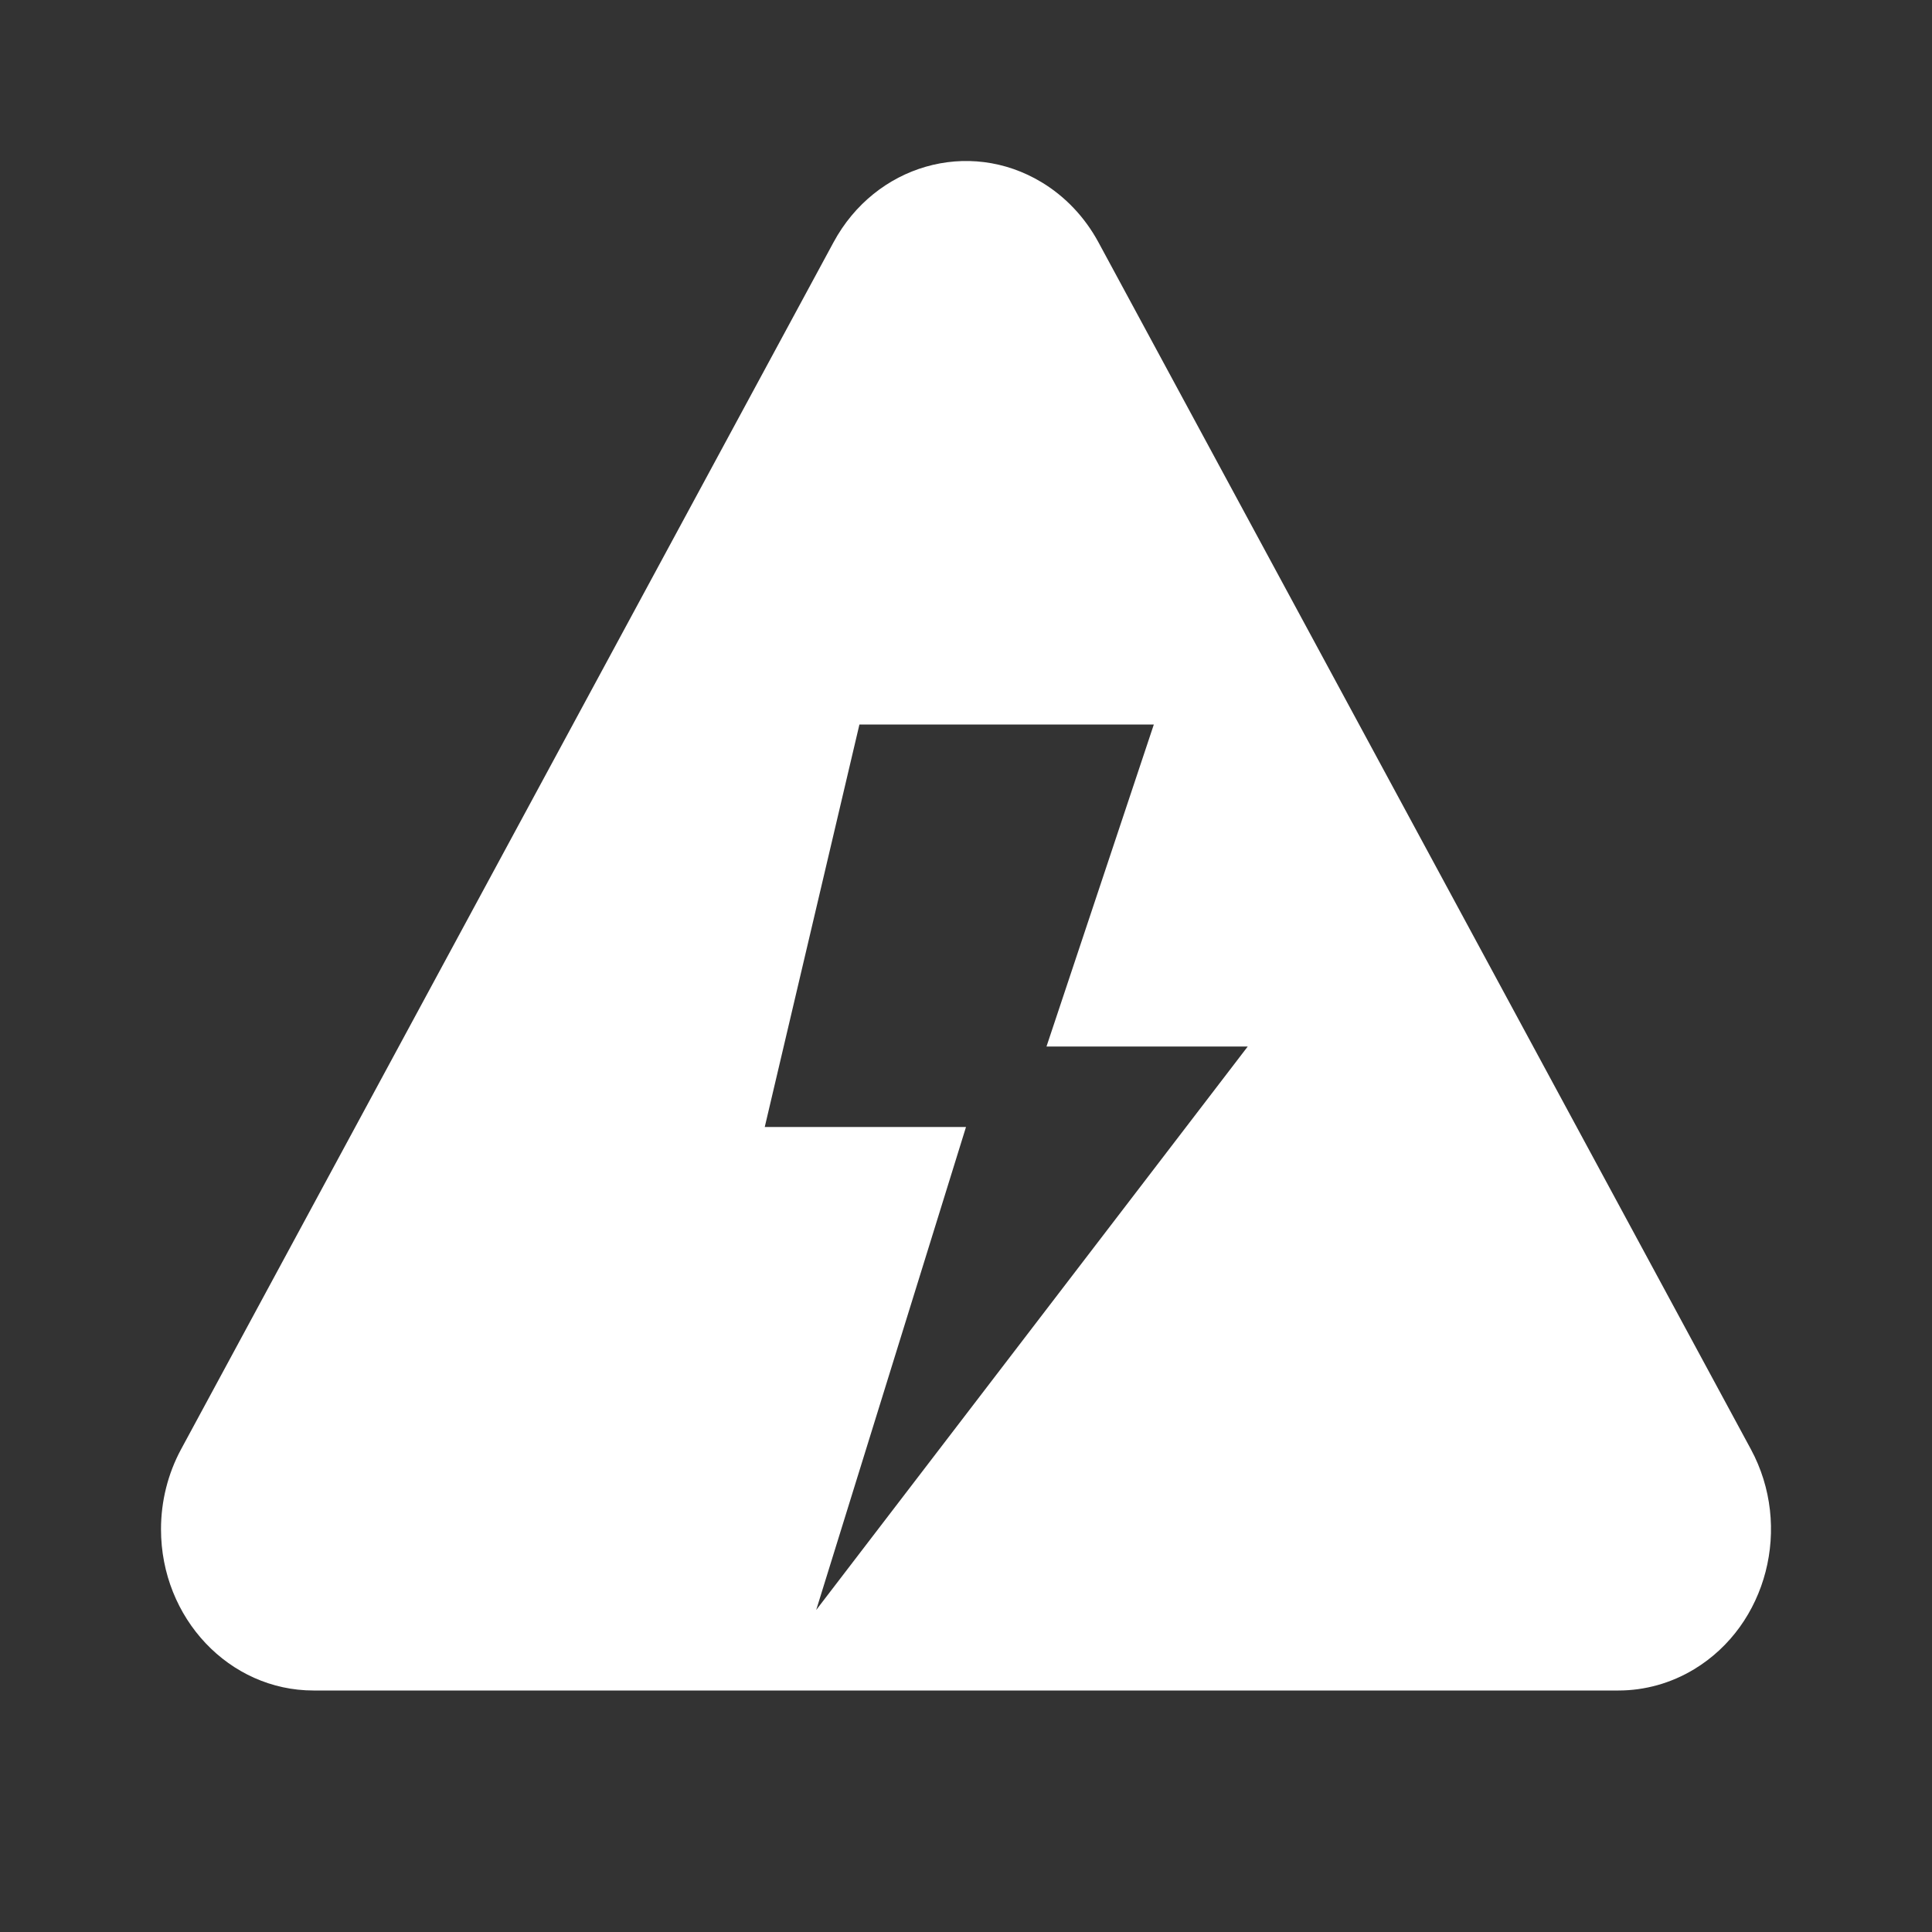 <svg width="512" height="512" viewBox="0 0 512 512" fill="none" xmlns="http://www.w3.org/2000/svg">
<rect x="0" y="0" width="512" height="512" fill="#333333" stroke="none"/>
<path fill-rule="evenodd" clip-rule="evenodd" d="M276.054 48.305C282.322 52.091 287.516 57.582 291.098 64.207L464 384.061C475.077 404.554 468.342 430.66 448.956 442.37C442.848 446.059 435.934 448 428.899 448H83.094C60.767 448 42.667 428.867 42.667 405.264C42.667 397.827 44.503 390.519 47.993 384.061L220.895 64.207C231.973 43.715 256.669 36.595 276.054 48.305ZM277.333 277.334L305.778 192H227.757L202.666 298.667H256L216.3 426.667L330.666 277.334H277.333Z" fill="white"/>
</svg>
